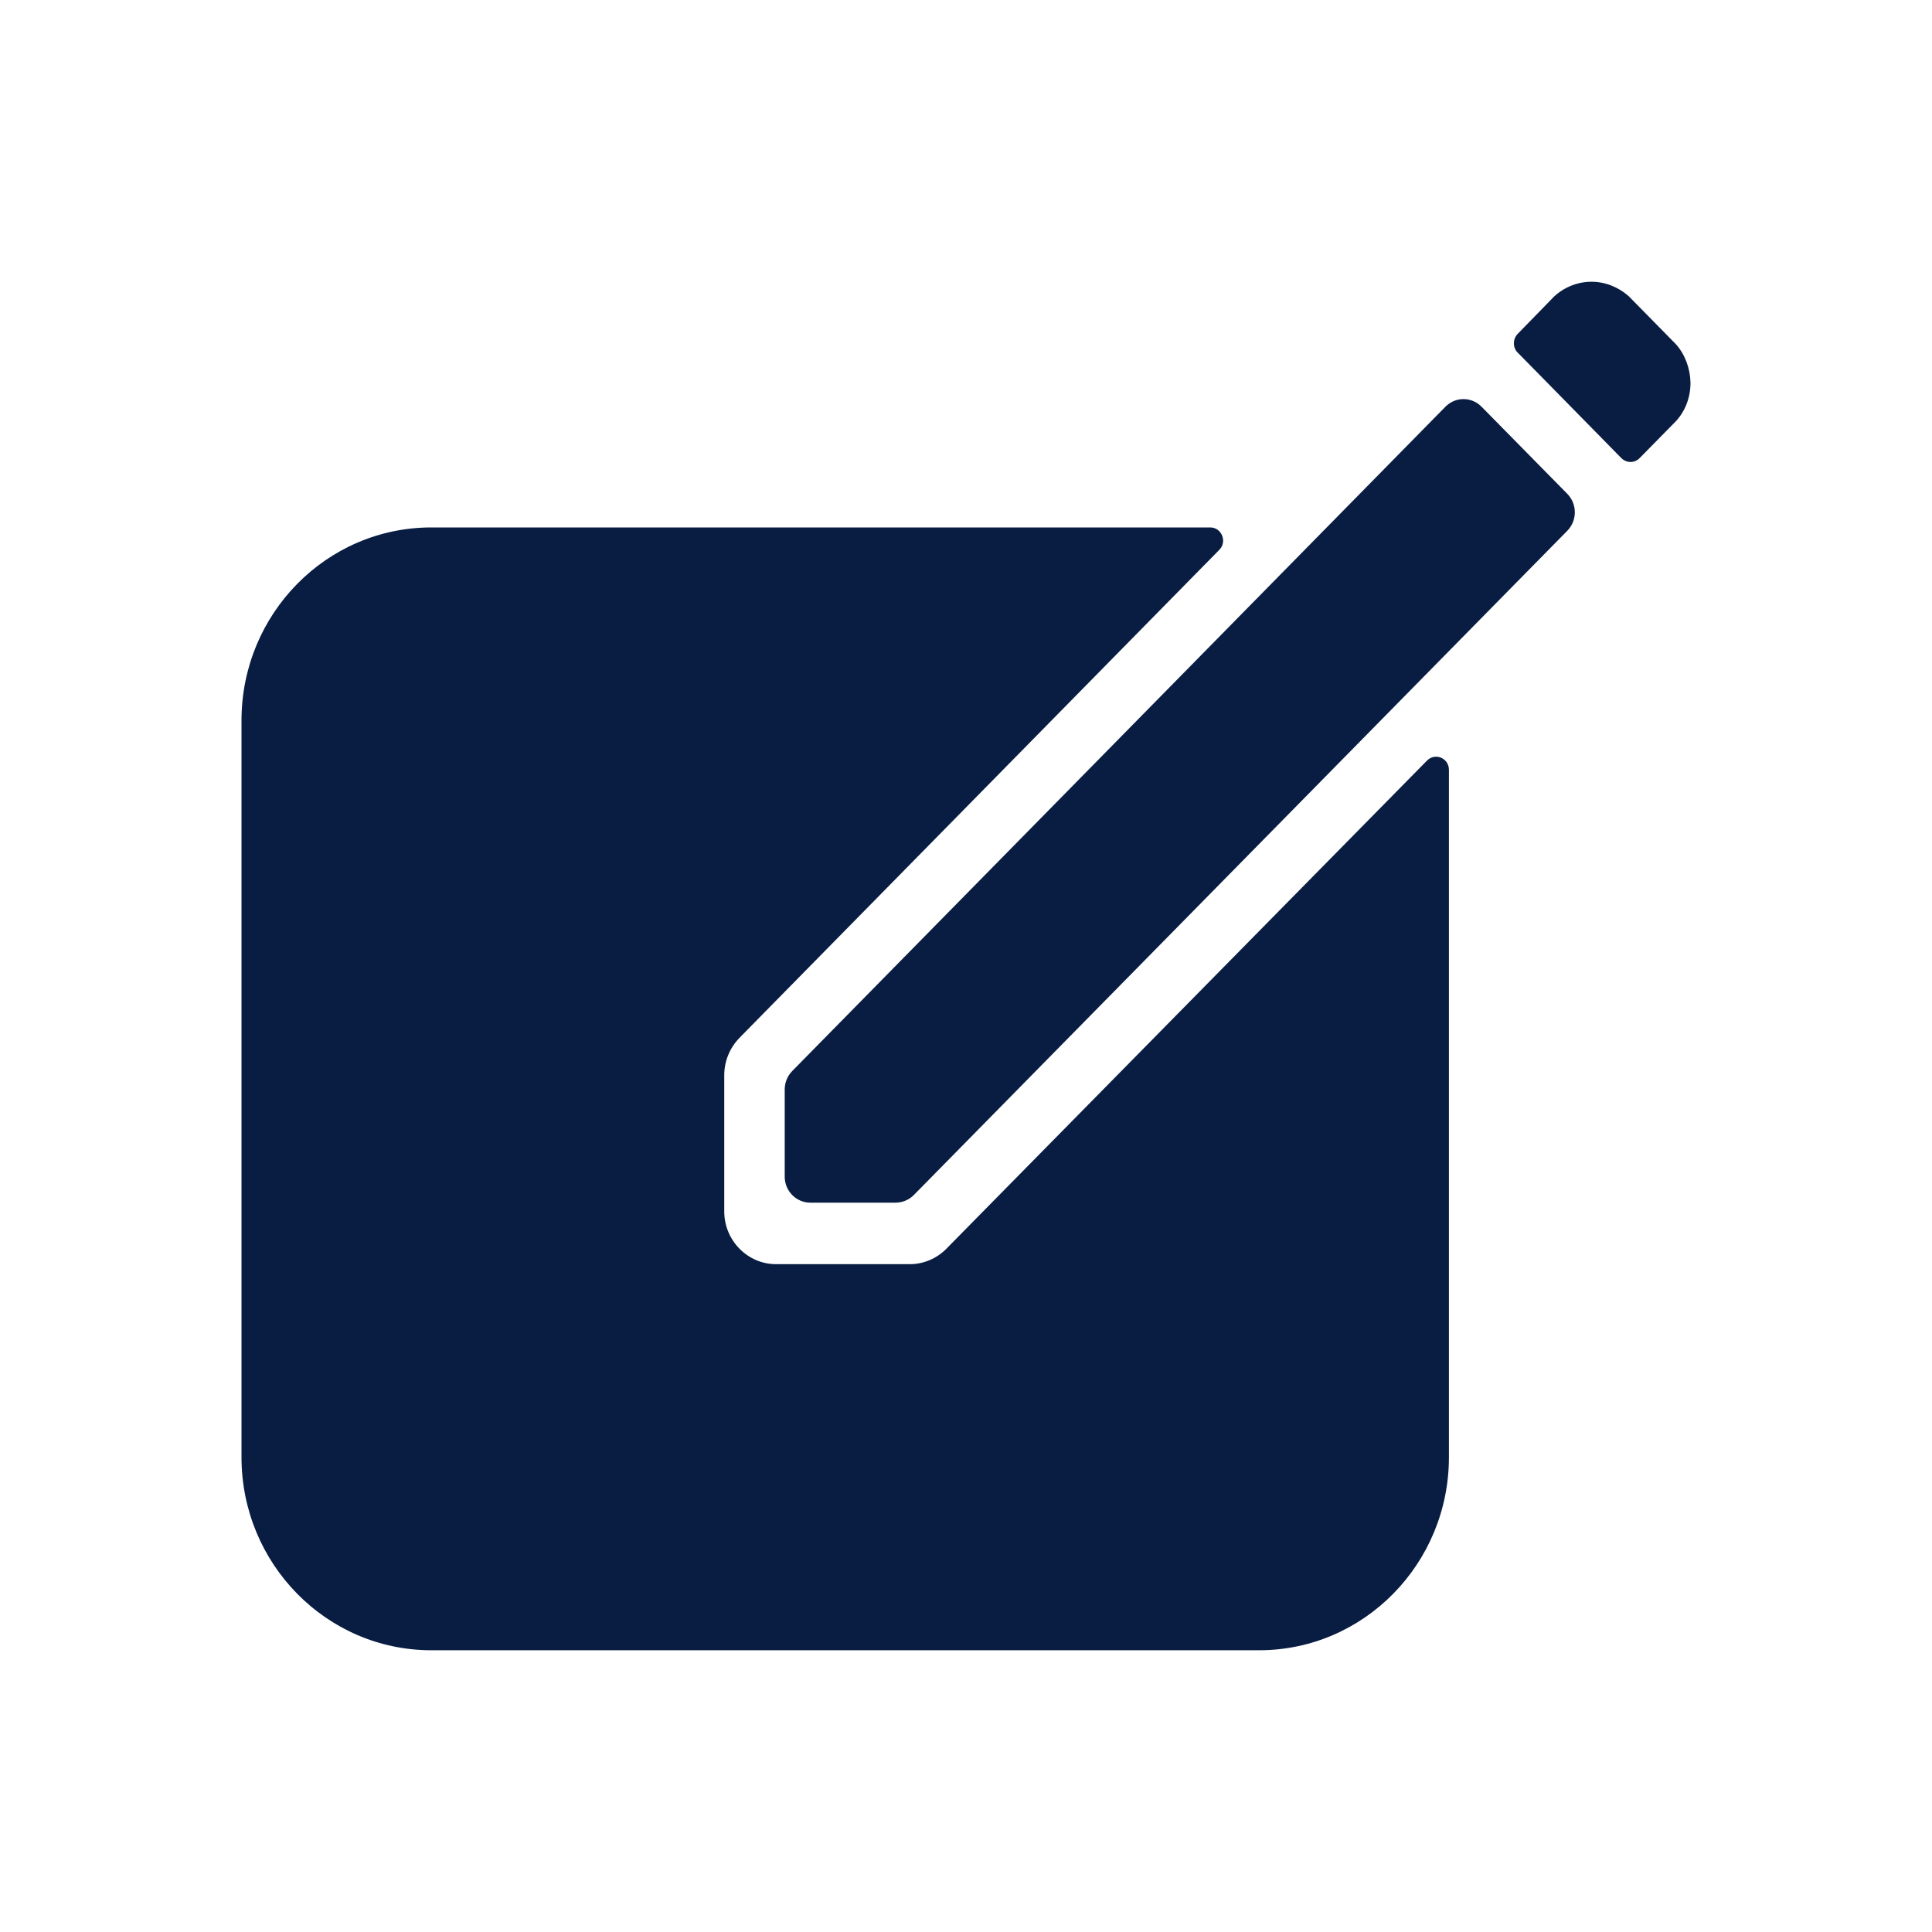 <?xml version="1.0" encoding="UTF-8"?>
<svg width="24px" height="24px" viewBox="0 0 24 24" version="1.1" xmlns="http://www.w3.org/2000/svg" xmlns:xlink="http://www.w3.org/1999/xlink">
    <!-- Generator: Sketch 59.1 (86144) - https://sketch.com -->
    <title>Icon/Categories/Action/create</title>
    <desc>Created with Sketch.</desc>
    <g id="Icon/Categories/Action/create" stroke="none" stroke-width="1" fill="none" fill-rule="evenodd">
        <path d="M15.035,6.552 C15.175,6.552 15.248,6.728 15.147,6.83 L15.147,6.83 L9.218,12.86 L9.186,12.893 C9.066,13.015 8.997,13.183 8.997,13.354 L8.997,13.354 L8.997,15.05 C8.997,15.409 9.287,15.704 9.64,15.704 L9.64,15.704 L11.303,15.704 C11.472,15.704 11.636,15.634 11.757,15.512 L11.757,15.512 L11.789,15.479 L17.726,9.449 C17.827,9.346 17.999,9.416 17.999,9.563 L17.999,9.563 L17.999,18.102 C17.999,19.425 16.943,20.5 15.641,20.5 L15.641,20.5 L5.358,20.5 C4.056,20.5 3,19.425 3,18.102 L3,18.102 L3,8.95 C3,7.626 4.056,6.552 5.358,6.552 L5.358,6.552 Z M17.955,5.053 C18.08,4.926 18.281,4.926 18.405,5.053 L18.405,5.053 L19.47,6.135 C19.594,6.262 19.594,6.466 19.47,6.593 L19.47,6.593 L11.351,14.846 C11.291,14.907 11.207,14.94 11.122,14.94 L11.122,14.94 L10.066,14.94 C9.893,14.94 9.748,14.797 9.748,14.617 L9.748,14.617 L9.748,13.534 C9.748,13.448 9.781,13.367 9.841,13.305 L9.841,13.305 Z M19.771,3.5 C19.944,3.5 20.108,3.569 20.233,3.68 L20.233,3.68 L20.241,3.688 L20.819,4.276 C20.932,4.403 20.996,4.575 21,4.754 C21,4.938 20.936,5.102 20.823,5.228 L20.823,5.228 L20.369,5.69 C20.305,5.755 20.205,5.755 20.14,5.69 L20.14,5.69 L19.269,4.803 L18.851,4.378 C18.791,4.317 18.791,4.215 18.851,4.15 L18.851,4.15 L19.305,3.684 C19.429,3.569 19.594,3.5 19.771,3.5 Z" id="Combined-Shape" fill="#091D42"></path>
    </g>
</svg>